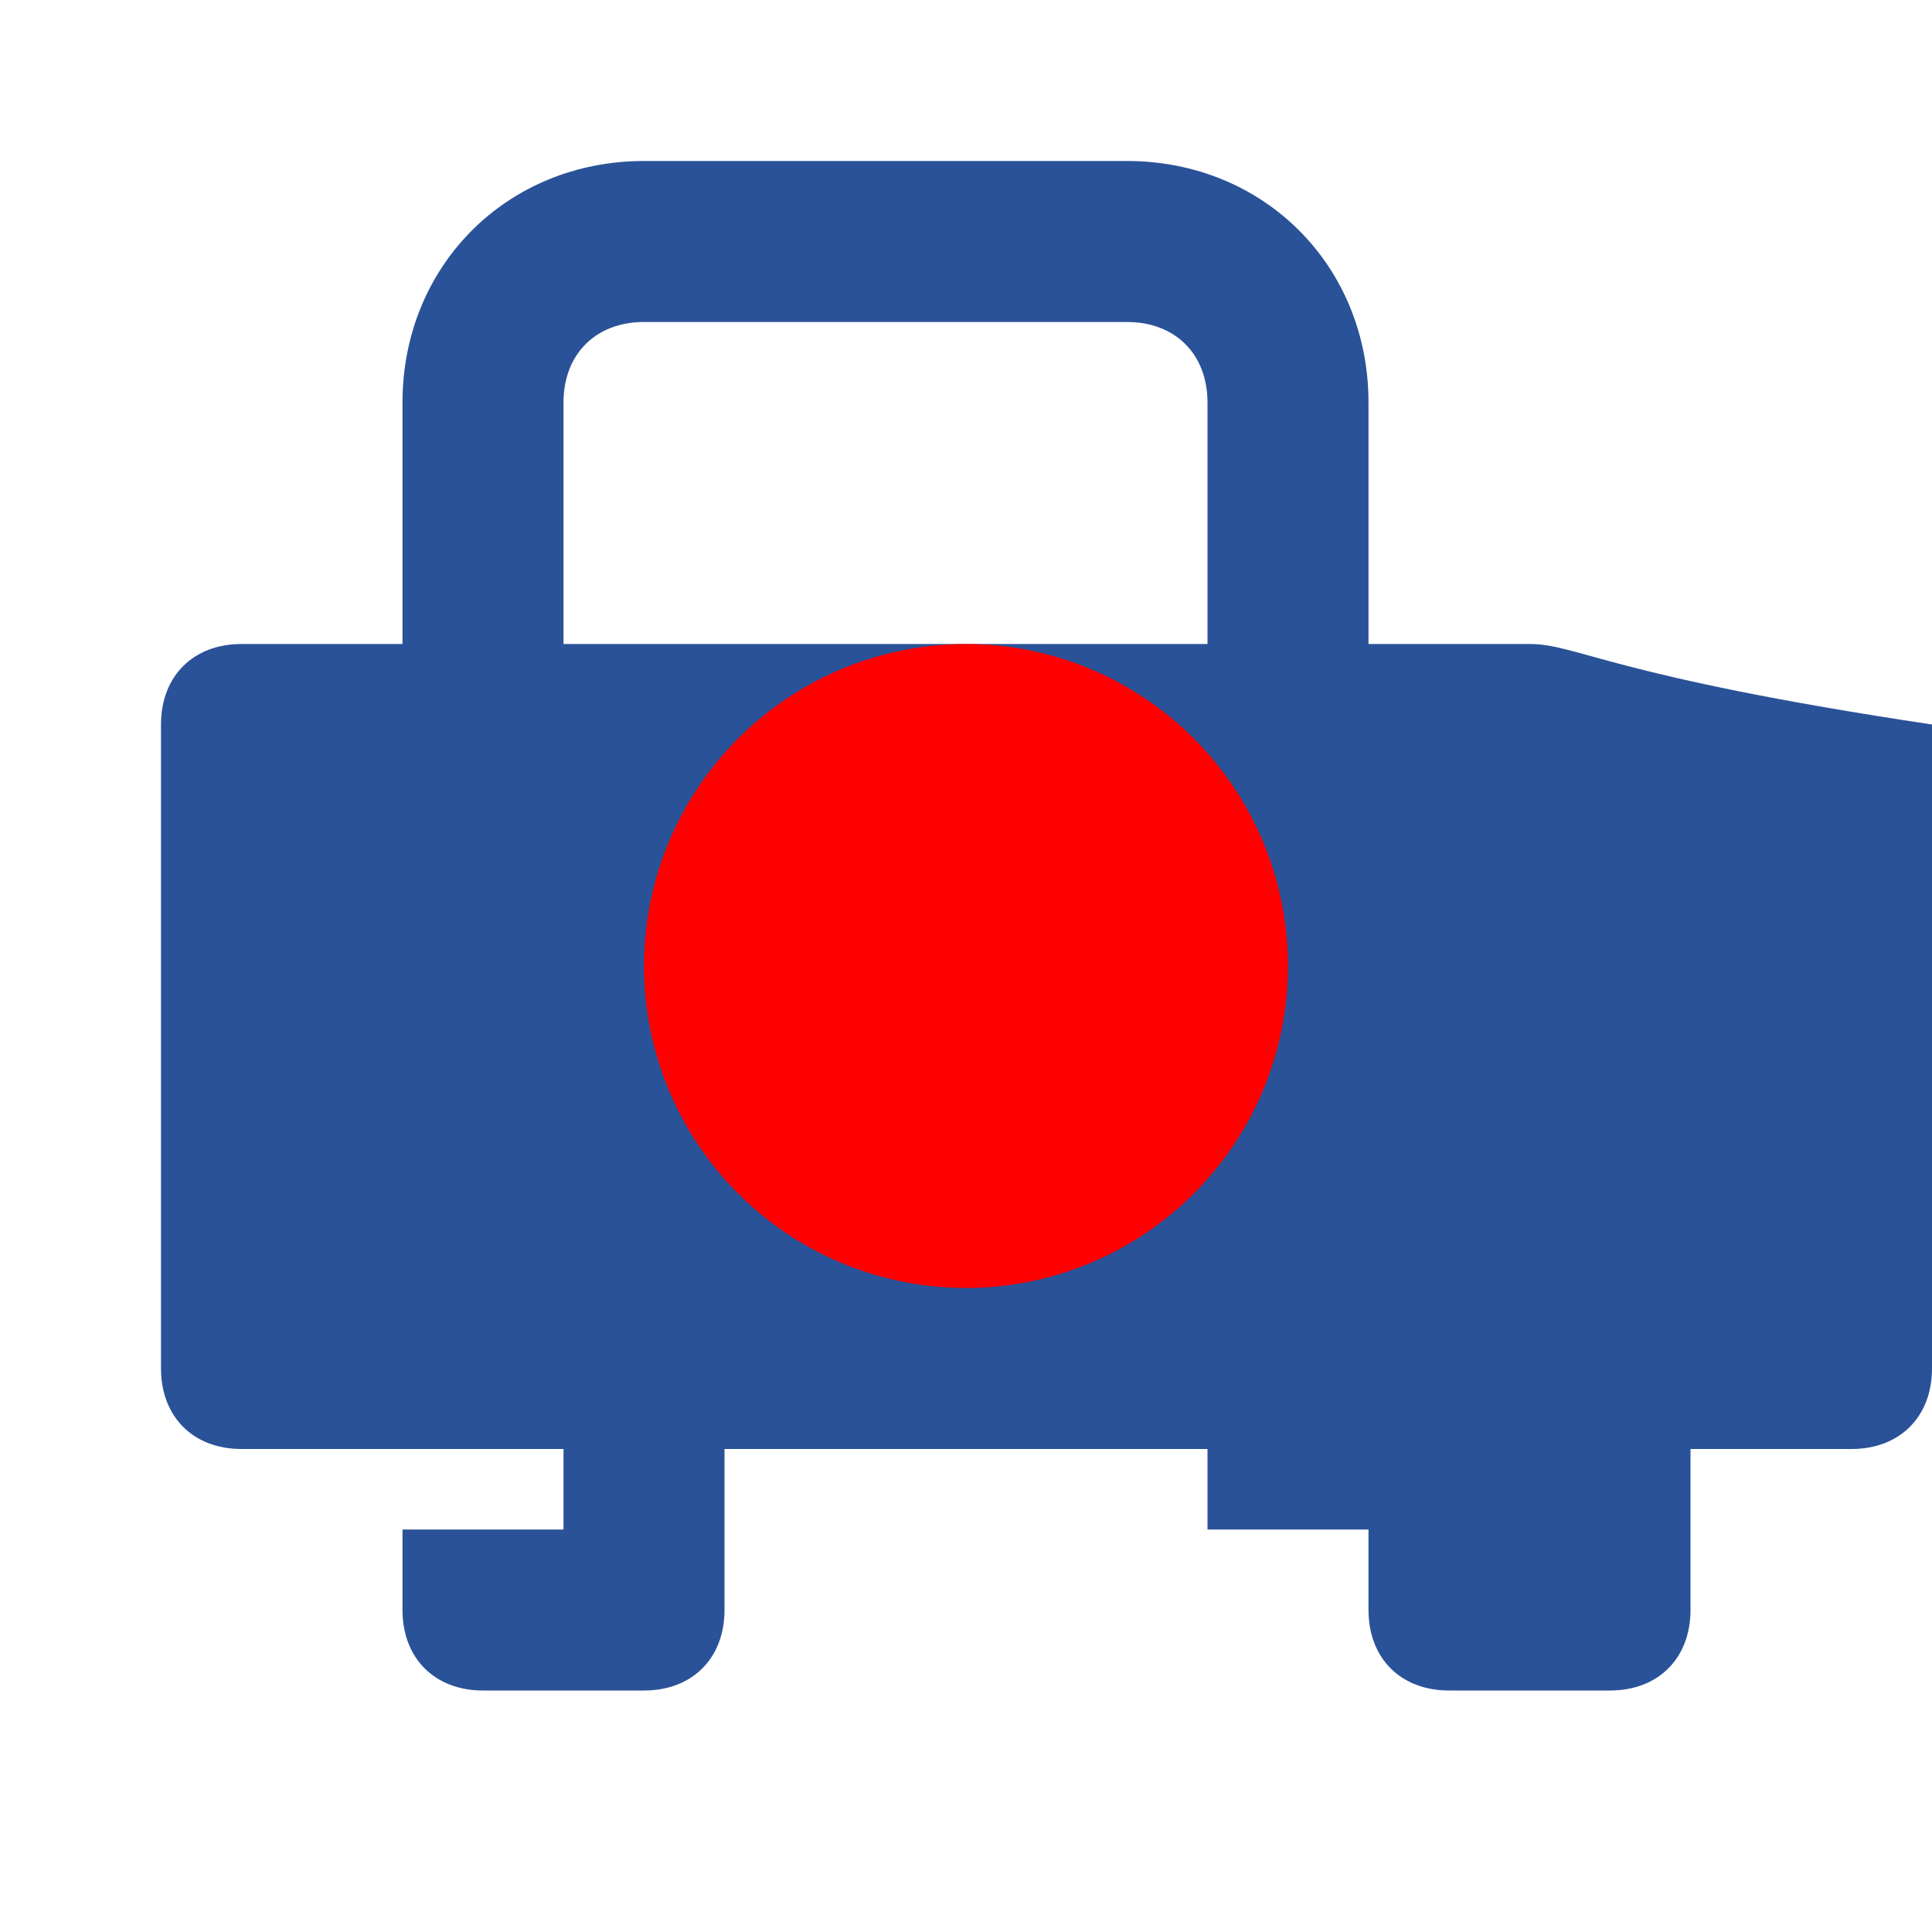 <?xml version="1.0" encoding="UTF-8"?>
<svg width="24px" height="24px" viewBox="0 0 24 24" version="1.1" xmlns="http://www.w3.org/2000/svg">
    <g stroke="none" stroke-width="1" fill="none" fill-rule="evenodd">
        <path d="M19,8h-2V5c0-1.7-1.3-3-3-3H8C6.3,2,5,3.3,5,5v3H3C2.4,8,2,8.4,2,9v8c0,0.6,0.4,1,1,1h2v2c0,0.6,0.4,1,1,1h2c0.6,0,1-0.4,1-1v-2h8v2c0,0.6,0.4,1,1,1h2c0.6,0,1-0.4,1-1v-2h2c0.6,0,1-0.4,1-1V9C20,8.4,19.6,8,19,8z M7,5c0-0.6,0.4-1,1-1h6c0.6,0,1,0.4,1,1v3H7V5z M7,19H5v-1h2V19z M17,19h-2v-1h2V19z" fill="#2A5298"/>
        <circle cx="12" cy="12" r="4" fill="#FF0000"/>
    </g>
</svg>
